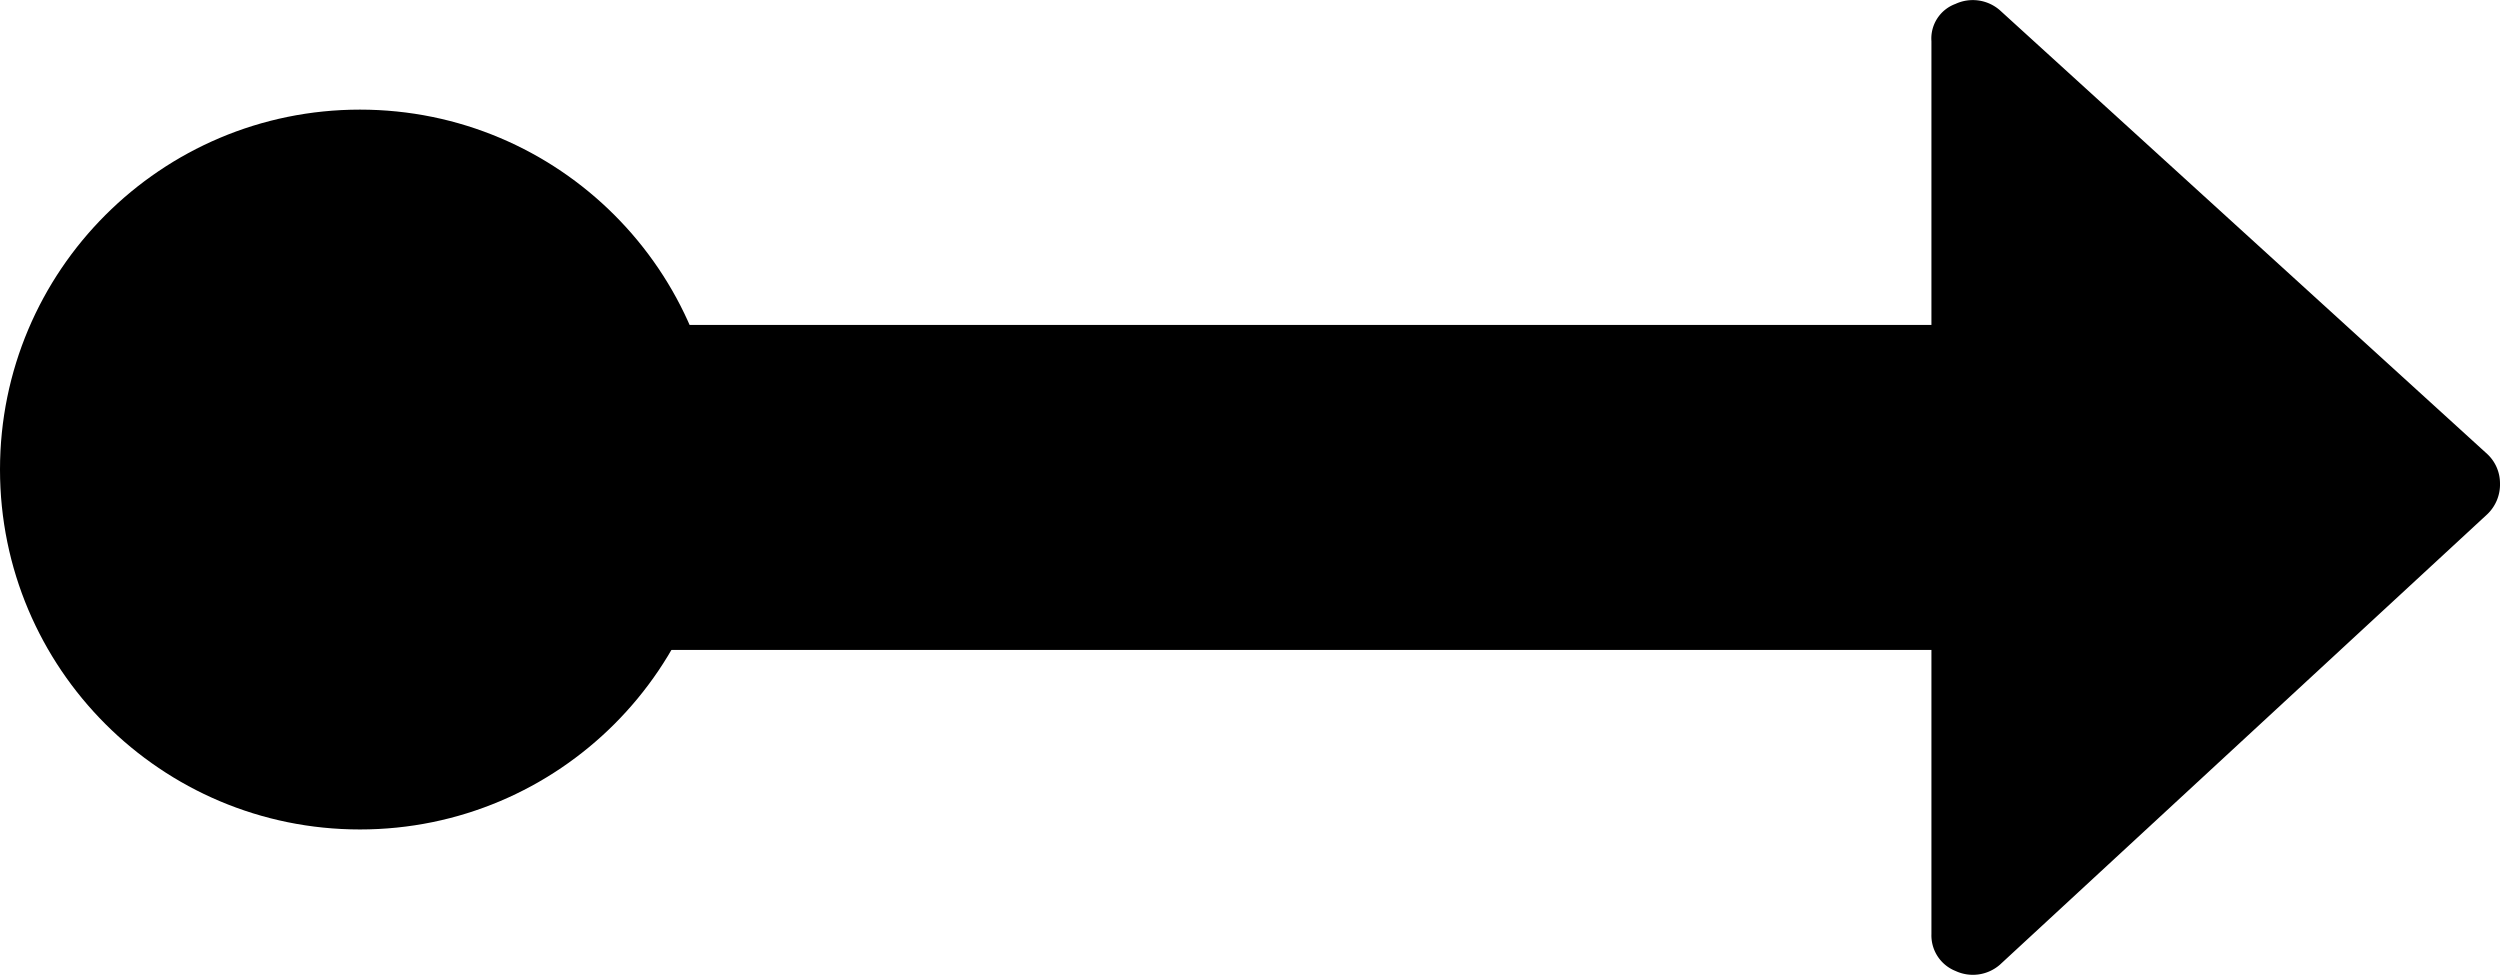<svg id="al" xmlns="http://www.w3.org/2000/svg" width="24.311" height="9.48" viewBox="0 0 24.311 9.48">
  <g id="long-arrow-pointing-up" transform="translate(24.311) rotate(90)">
    <path id="Path_5" data-name="Path 5" d="M9.381,4.863,5,.123A.4.4,0,0,0,4.7,0a.39.39,0,0,0-.284.123L.1,4.863a.4.4,0,0,0-.062.432A.358.358,0,0,0,.4,5.529H3.16v15.4a.38.38,0,0,0,.395.395h2.37a.38.38,0,0,0,.395-.395V5.529H9.084a.372.372,0,0,0,.358-.234A.4.4,0,0,0,9.381,4.863Z"/>
  </g>
  <circle id="Ellipse_1" data-name="Ellipse 1" cx="3.5" cy="3.5" r="3.5" transform="translate(0 1.066)"/>
</svg>
